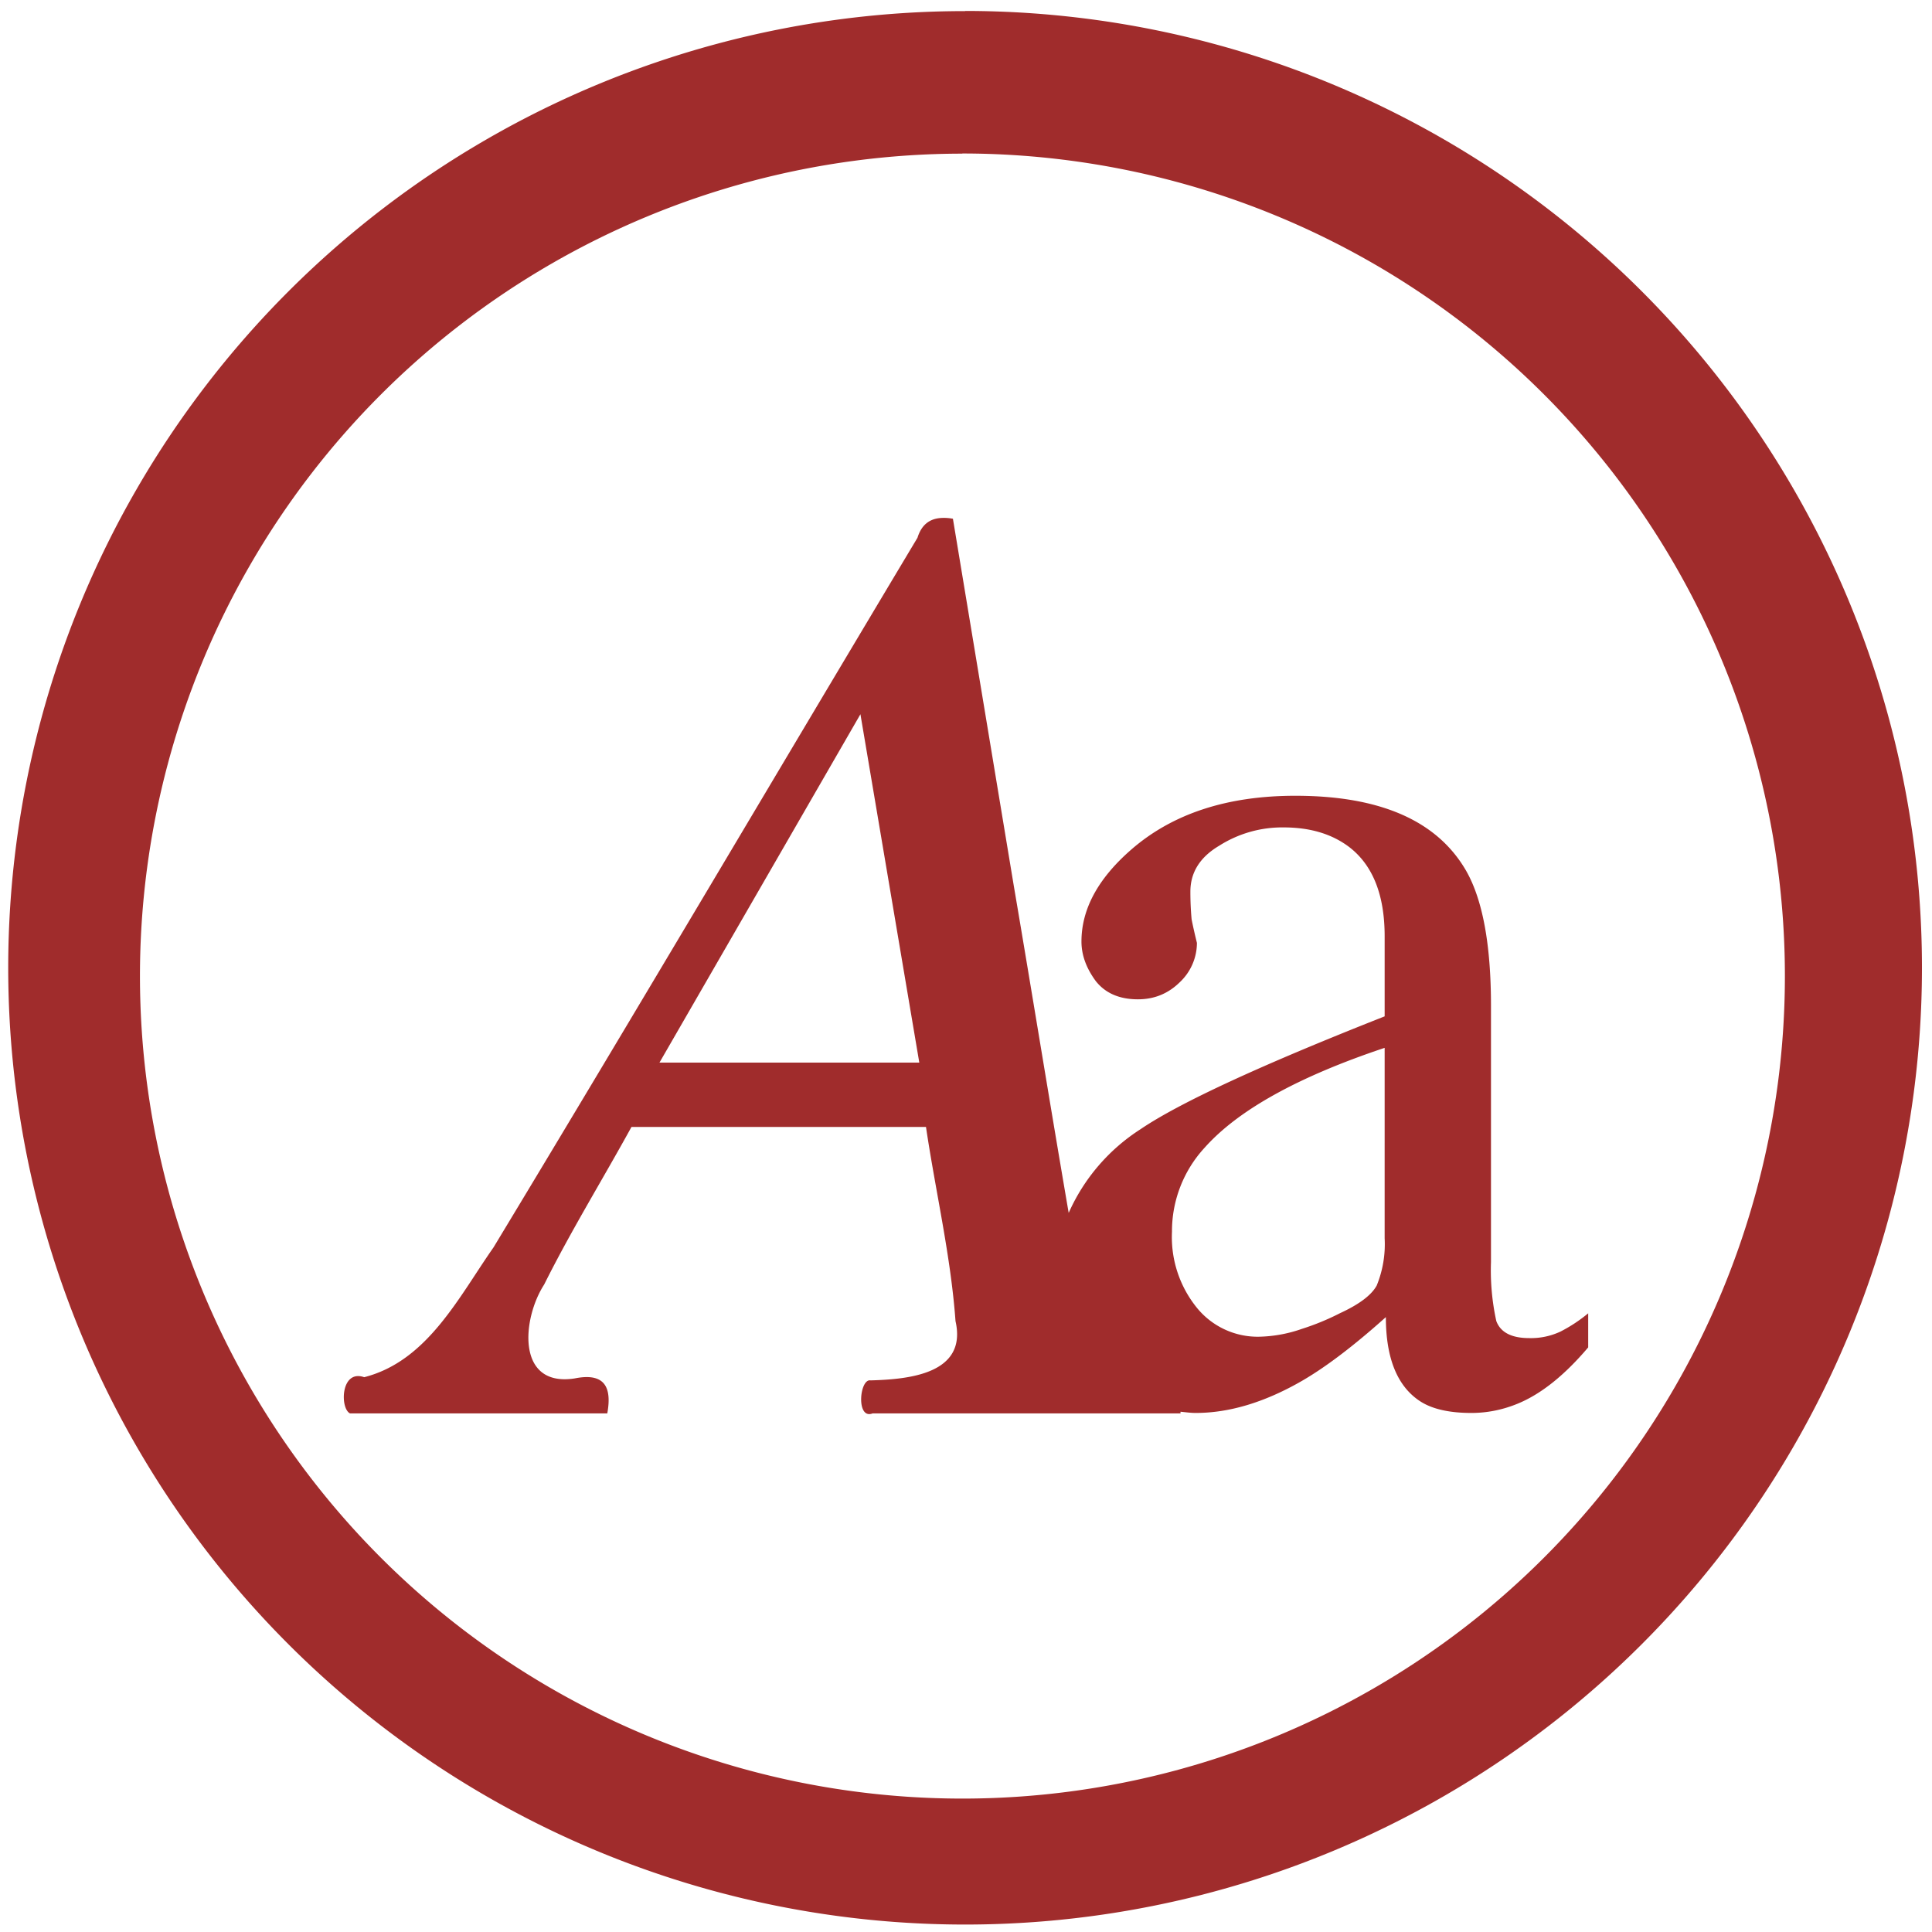 <svg xmlns="http://www.w3.org/2000/svg" width="48" height="48" viewBox="0 0 12.7 12.7"><path fill="#a02c2c" d="M6.344.073a6.29 6.29 0 0 0-6.29 6.29 6.29 6.29 0 0 0 6.29 6.288 6.29 6.29 0 0 0 6.29-6.289 6.29 6.29 0 0 0-6.29-6.29zm-.018.936a5.407 5.407 0 0 1 5.407 5.407 5.407 5.407 0 0 1-5.407 5.407A5.407 5.407 0 0 1 .92 6.416 5.407 5.407 0 0 1 6.326 1.01zm-.141 2.396c-.073.005-.127.043-.154.13-.93 1.554-1.85 3.115-2.787 4.665-.228.325-.434.747-.85.853-.155-.054-.16.206-.093.238h1.691c.031-.17-.015-.27-.214-.23-.387.06-.346-.393-.201-.617.176-.353.384-.69.574-1.036h1.936c.063.425.163.847.194 1.276.08.35-.313.383-.558.39-.073-.014-.097.26.013.217H7.76V9.28c.033.003.065.008.1.008.218 0 .448-.068.69-.206.161-.092.348-.234.56-.424 0 .27.075.455.225.553.08.052.193.077.337.077.103 0 .204-.02.302-.06.155-.063.31-.187.466-.371v-.224a.992.992 0 0 1-.182.12.457.457 0 0 1-.206.043c-.115 0-.188-.037-.216-.112a1.553 1.553 0 0 1-.035-.388V6.612c0-.403-.055-.699-.164-.889-.19-.328-.564-.492-1.122-.492-.449 0-.808.118-1.079.354-.218.19-.327.391-.327.604 0 .087.03.173.094.26.063.08.156.12.277.12.109 0 .2-.038.276-.113a.356.356 0 0 0 .112-.258 3.344 3.344 0 0 1-.035-.155 2.003 2.003 0 0 1-.008-.182c0-.126.063-.227.19-.302a.772.772 0 0 1 .423-.12c.172 0 .316.042.431.129.156.12.233.316.233.587v.526c-.817.322-1.352.57-1.605.742a1.26 1.26 0 0 0-.472.55c-.123-.716-.239-1.434-.361-2.151l-.4-2.412a.308.308 0 0 0-.08-.005zm-.529 1.29l.387 2.29H4.335l1.321-2.29zm3.446 2.193V8.14a.72.72 0 0 1-.052.31c-.034.063-.115.124-.241.182a1.627 1.627 0 0 1-.25.103.906.906 0 0 1-.286.052.515.515 0 0 1-.405-.19.738.738 0 0 1-.164-.5.81.81 0 0 1 .215-.553c.22-.247.614-.466 1.183-.656z"/></svg>